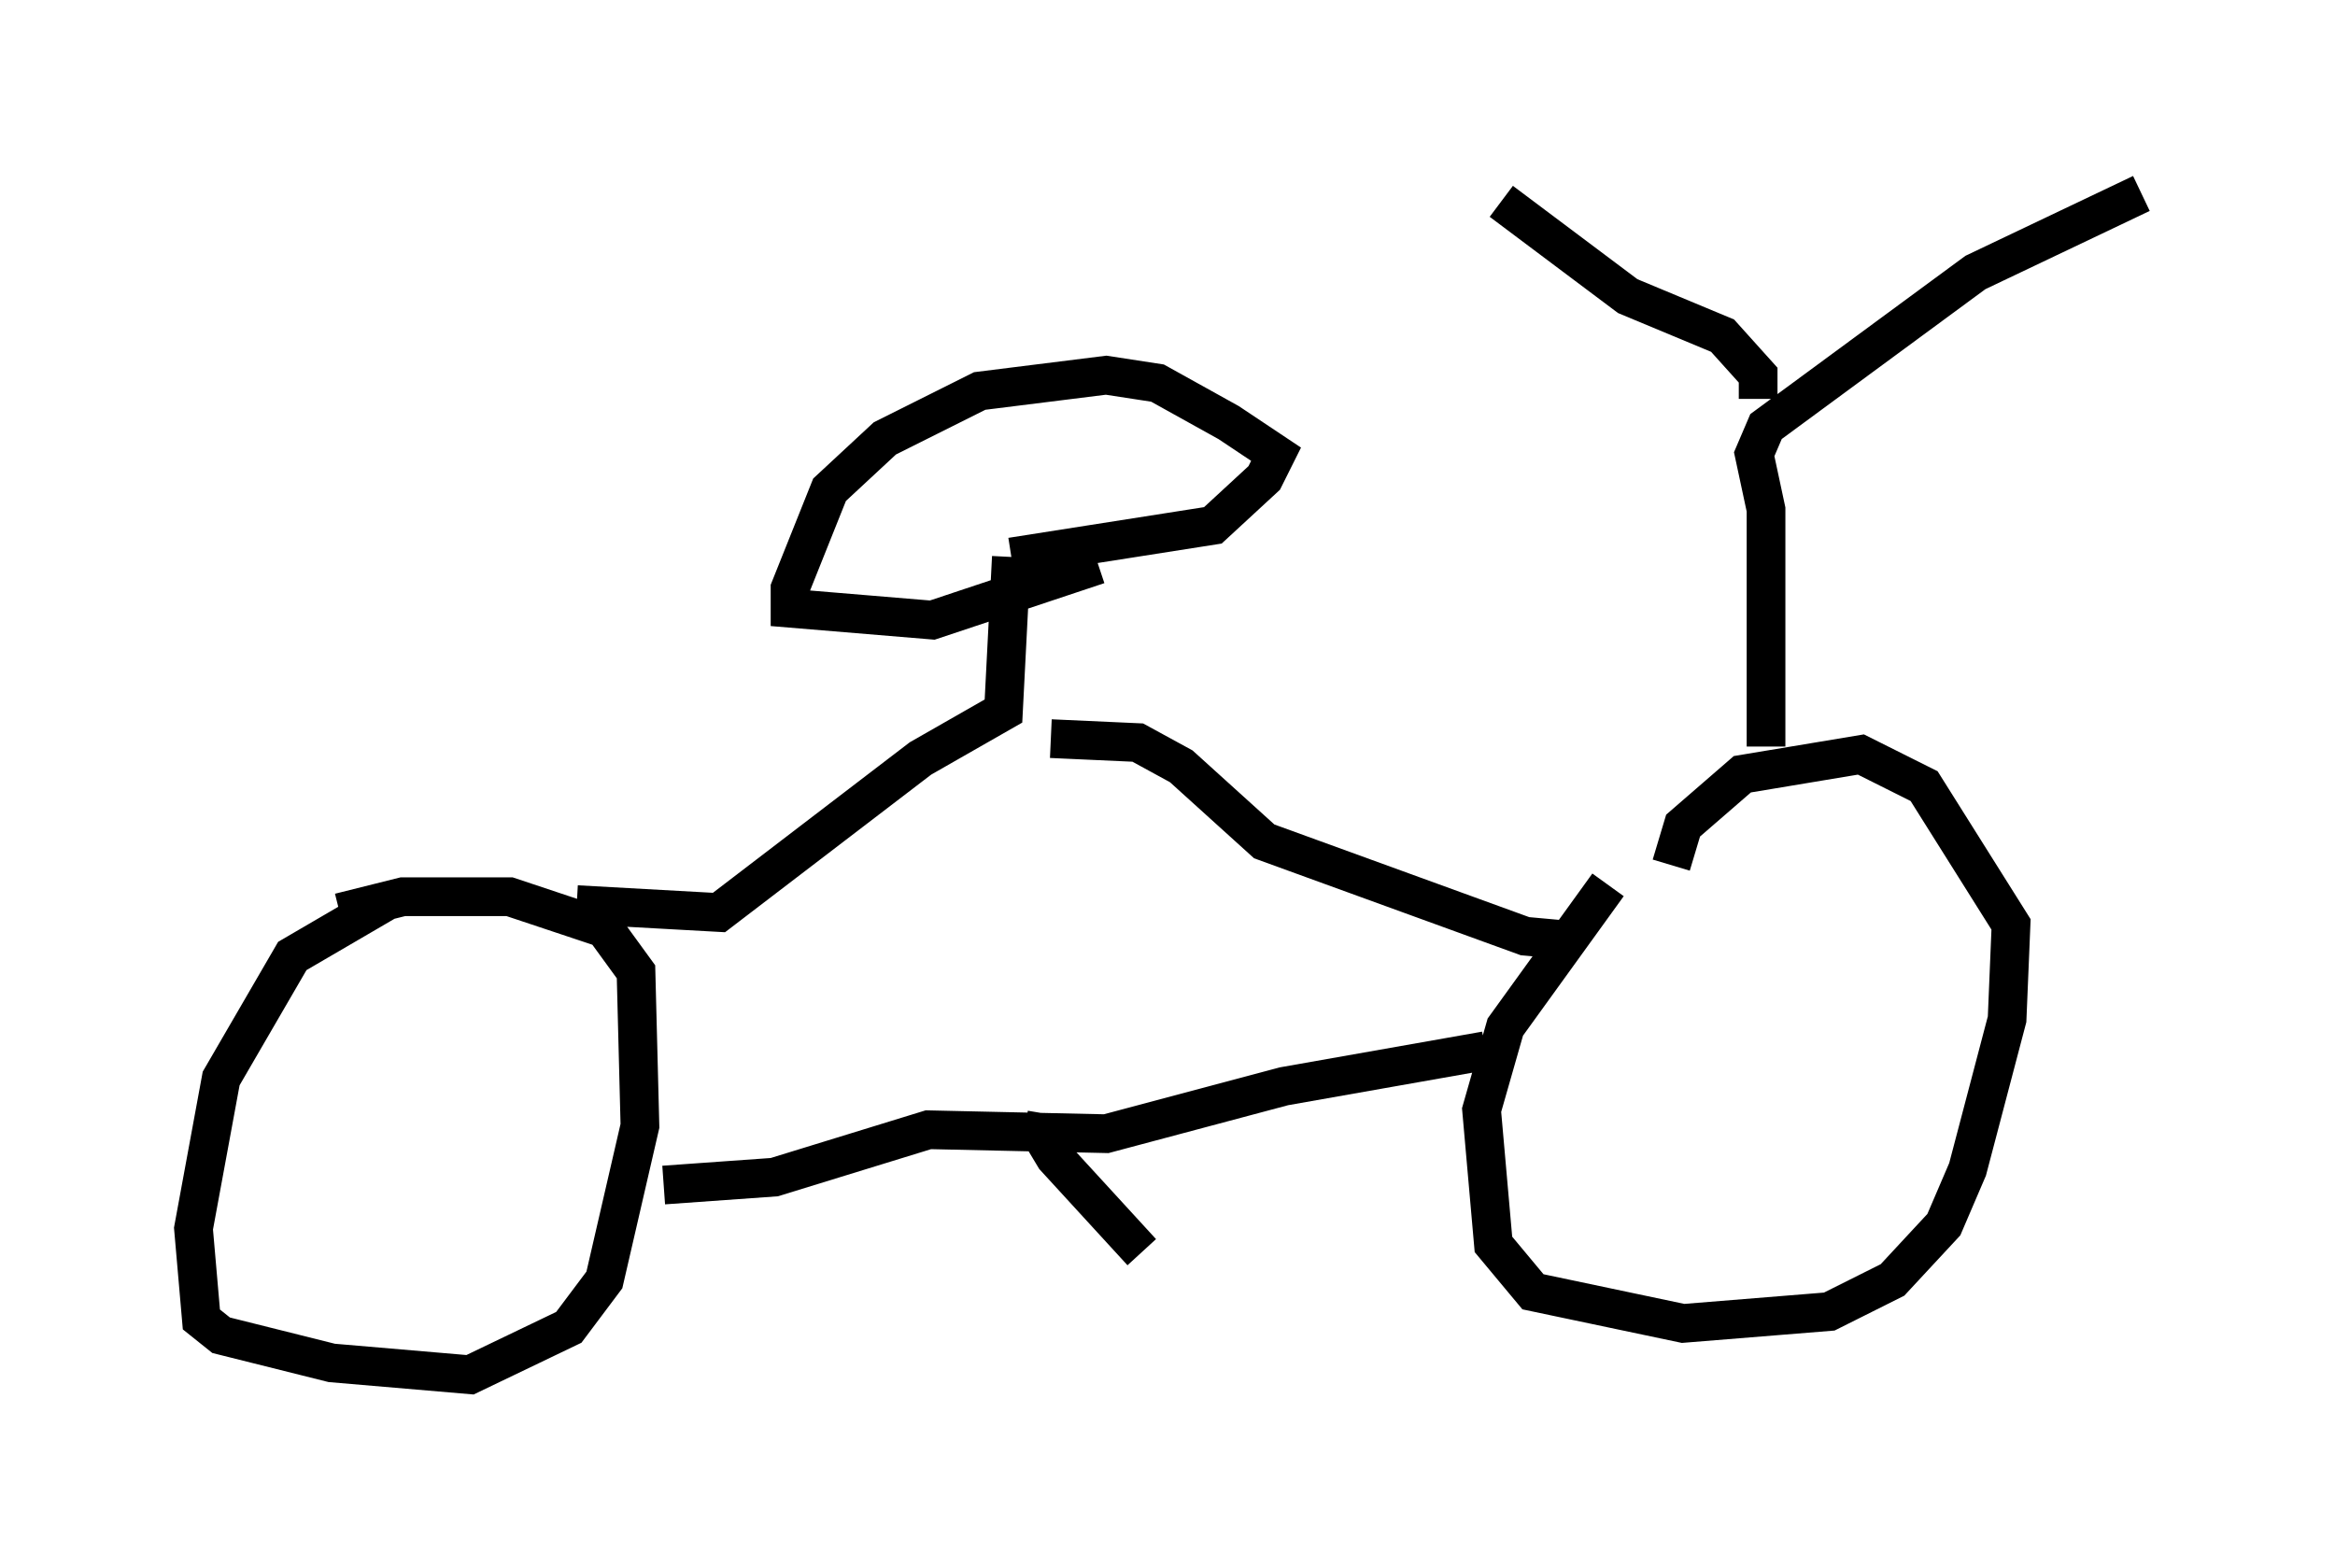 <?xml version="1.0" encoding="utf-8" ?>
<svg baseProfile="full" height="40.523" version="1.1" width="60.328" xmlns="http://www.w3.org/2000/svg" xmlns:ev="http://www.w3.org/2001/xml-events" xmlns:xlink="http://www.w3.org/1999/xlink"><defs /><rect fill="white" height="40.523" width="60.328" x="0" y="0" /><path d="M44.711, 21.129 m-3.165, 1.735 l-2.654, 3.675 -0.613, 2.144 l0.306, 3.471 1.021, 1.225 l3.879, 0.817 3.777, -0.306 l1.633, -0.817 1.327, -1.429 l0.613, -1.429 1.021, -3.879 l0.102, -2.45 -2.246, -3.573 l-1.633, -0.817 -3.063, 0.51 l-1.531, 1.327 -0.306, 1.021 m-33.177, 0.919 l-2.45, 1.429 -1.838, 3.165 l-0.715, 3.879 0.204, 2.348 l0.51, 0.408 2.858, 0.715 l3.573, 0.306 2.552, -1.225 l0.919, -1.225 0.919, -3.981 l-0.102, -3.981 -0.817, -1.123 l-2.45, -0.817 -2.756, 0.0 l-1.633, 0.408 m6.125, -0.204 l3.675, 0.204 5.206, -3.981 l2.144, -1.225 0.204, -3.981 m0.0, 0.0 l5.206, -0.817 1.327, -1.225 l0.306, -0.613 -1.225, -0.817 l-1.838, -1.021 -1.327, -0.204 l-3.267, 0.408 -2.45, 1.225 l-1.429, 1.327 -1.021, 2.552 l0.0, 0.51 3.675, 0.306 l4.288, -1.429 m-1.225, 4.492 l2.246, 0.102 1.123, 0.613 l2.144, 1.94 6.738, 2.45 l1.123, 0.102 m5.104, -5.002 l0.0, -6.125 -0.306, -1.429 l0.306, -0.715 5.41, -3.981 l4.288, -2.042 m-9.902, 5.308 l0.0, -0.613 -0.919, -1.021 l-2.45, -1.021 -3.267, -2.45 m-0.408, 21.948 l-5.206, 0.919 -4.594, 1.225 l-4.594, -0.102 -3.981, 1.225 l-2.858, 0.204 m9.902, -1.838 l-0.102, 0.613 0.306, 0.51 l2.246, 2.45 " fill="none" stroke="black" stroke-width="1" /></svg>